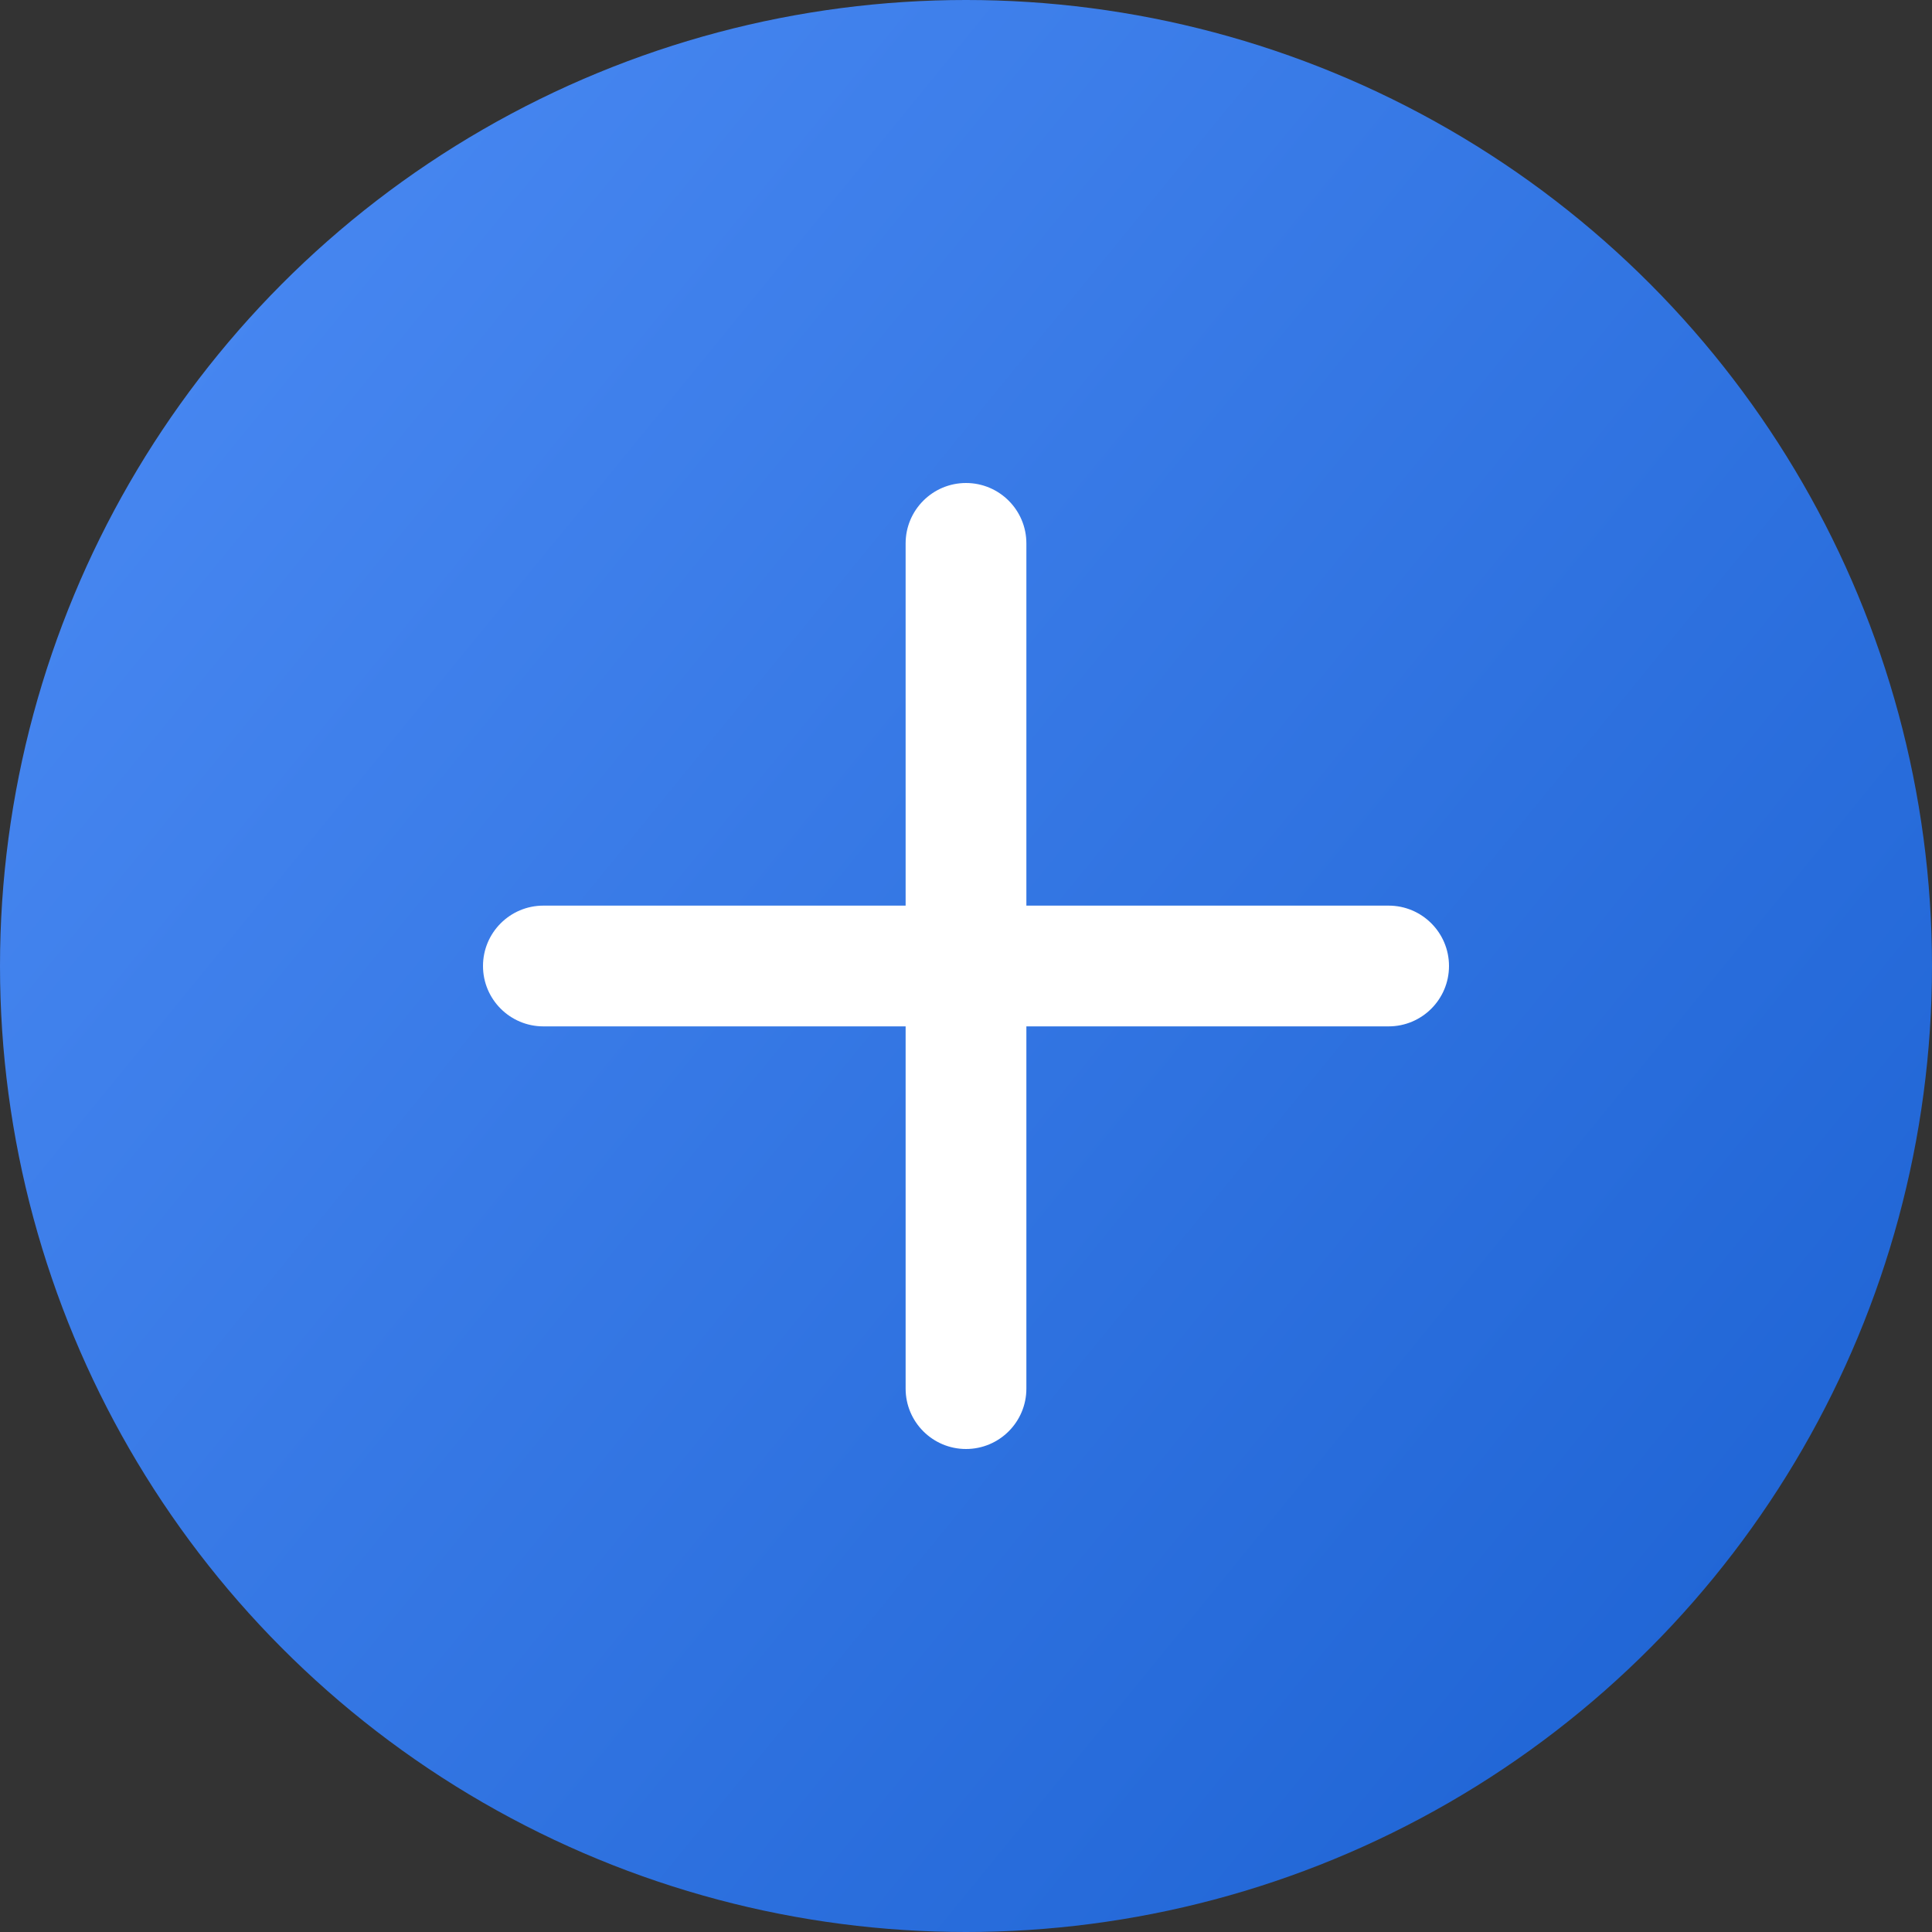<svg width="20" height="20" viewBox="0 0 20 20" fill="none" xmlns="http://www.w3.org/2000/svg">
<rect x="0" y="0" width="20" height="20" fill="#333333" stroke="none"/>
<circle cx="10" cy="10" r="10" fill="url(#paint0_linear_317_1571)"/>
<path fill-rule="evenodd" clip-rule="evenodd" d="M10.625 5.625C10.625 5.28 10.345 5 10 5C9.655 5 9.375 5.28 9.375 5.625V9.375H5.625C5.28 9.375 5 9.655 5 10C5 10.345 5.28 10.625 5.625 10.625H9.375V14.375C9.375 14.72 9.655 15 10 15C10.345 15 10.625 14.72 10.625 14.375V10.625H14.375C14.72 10.625 15 10.345 15 10C15 9.655 14.72 9.375 14.375 9.375H10.625V5.625Z" fill="white"/>
<defs>
<linearGradient id="paint0_linear_317_1571" x1="20" y1="20" x2="-1.798" y2="2.203" gradientUnits="userSpaceOnUse">
<stop stop-color="#1A60D1"/>
<stop offset="1" stop-color="#4D8CF5"/>
</linearGradient>
</defs>
</svg>
